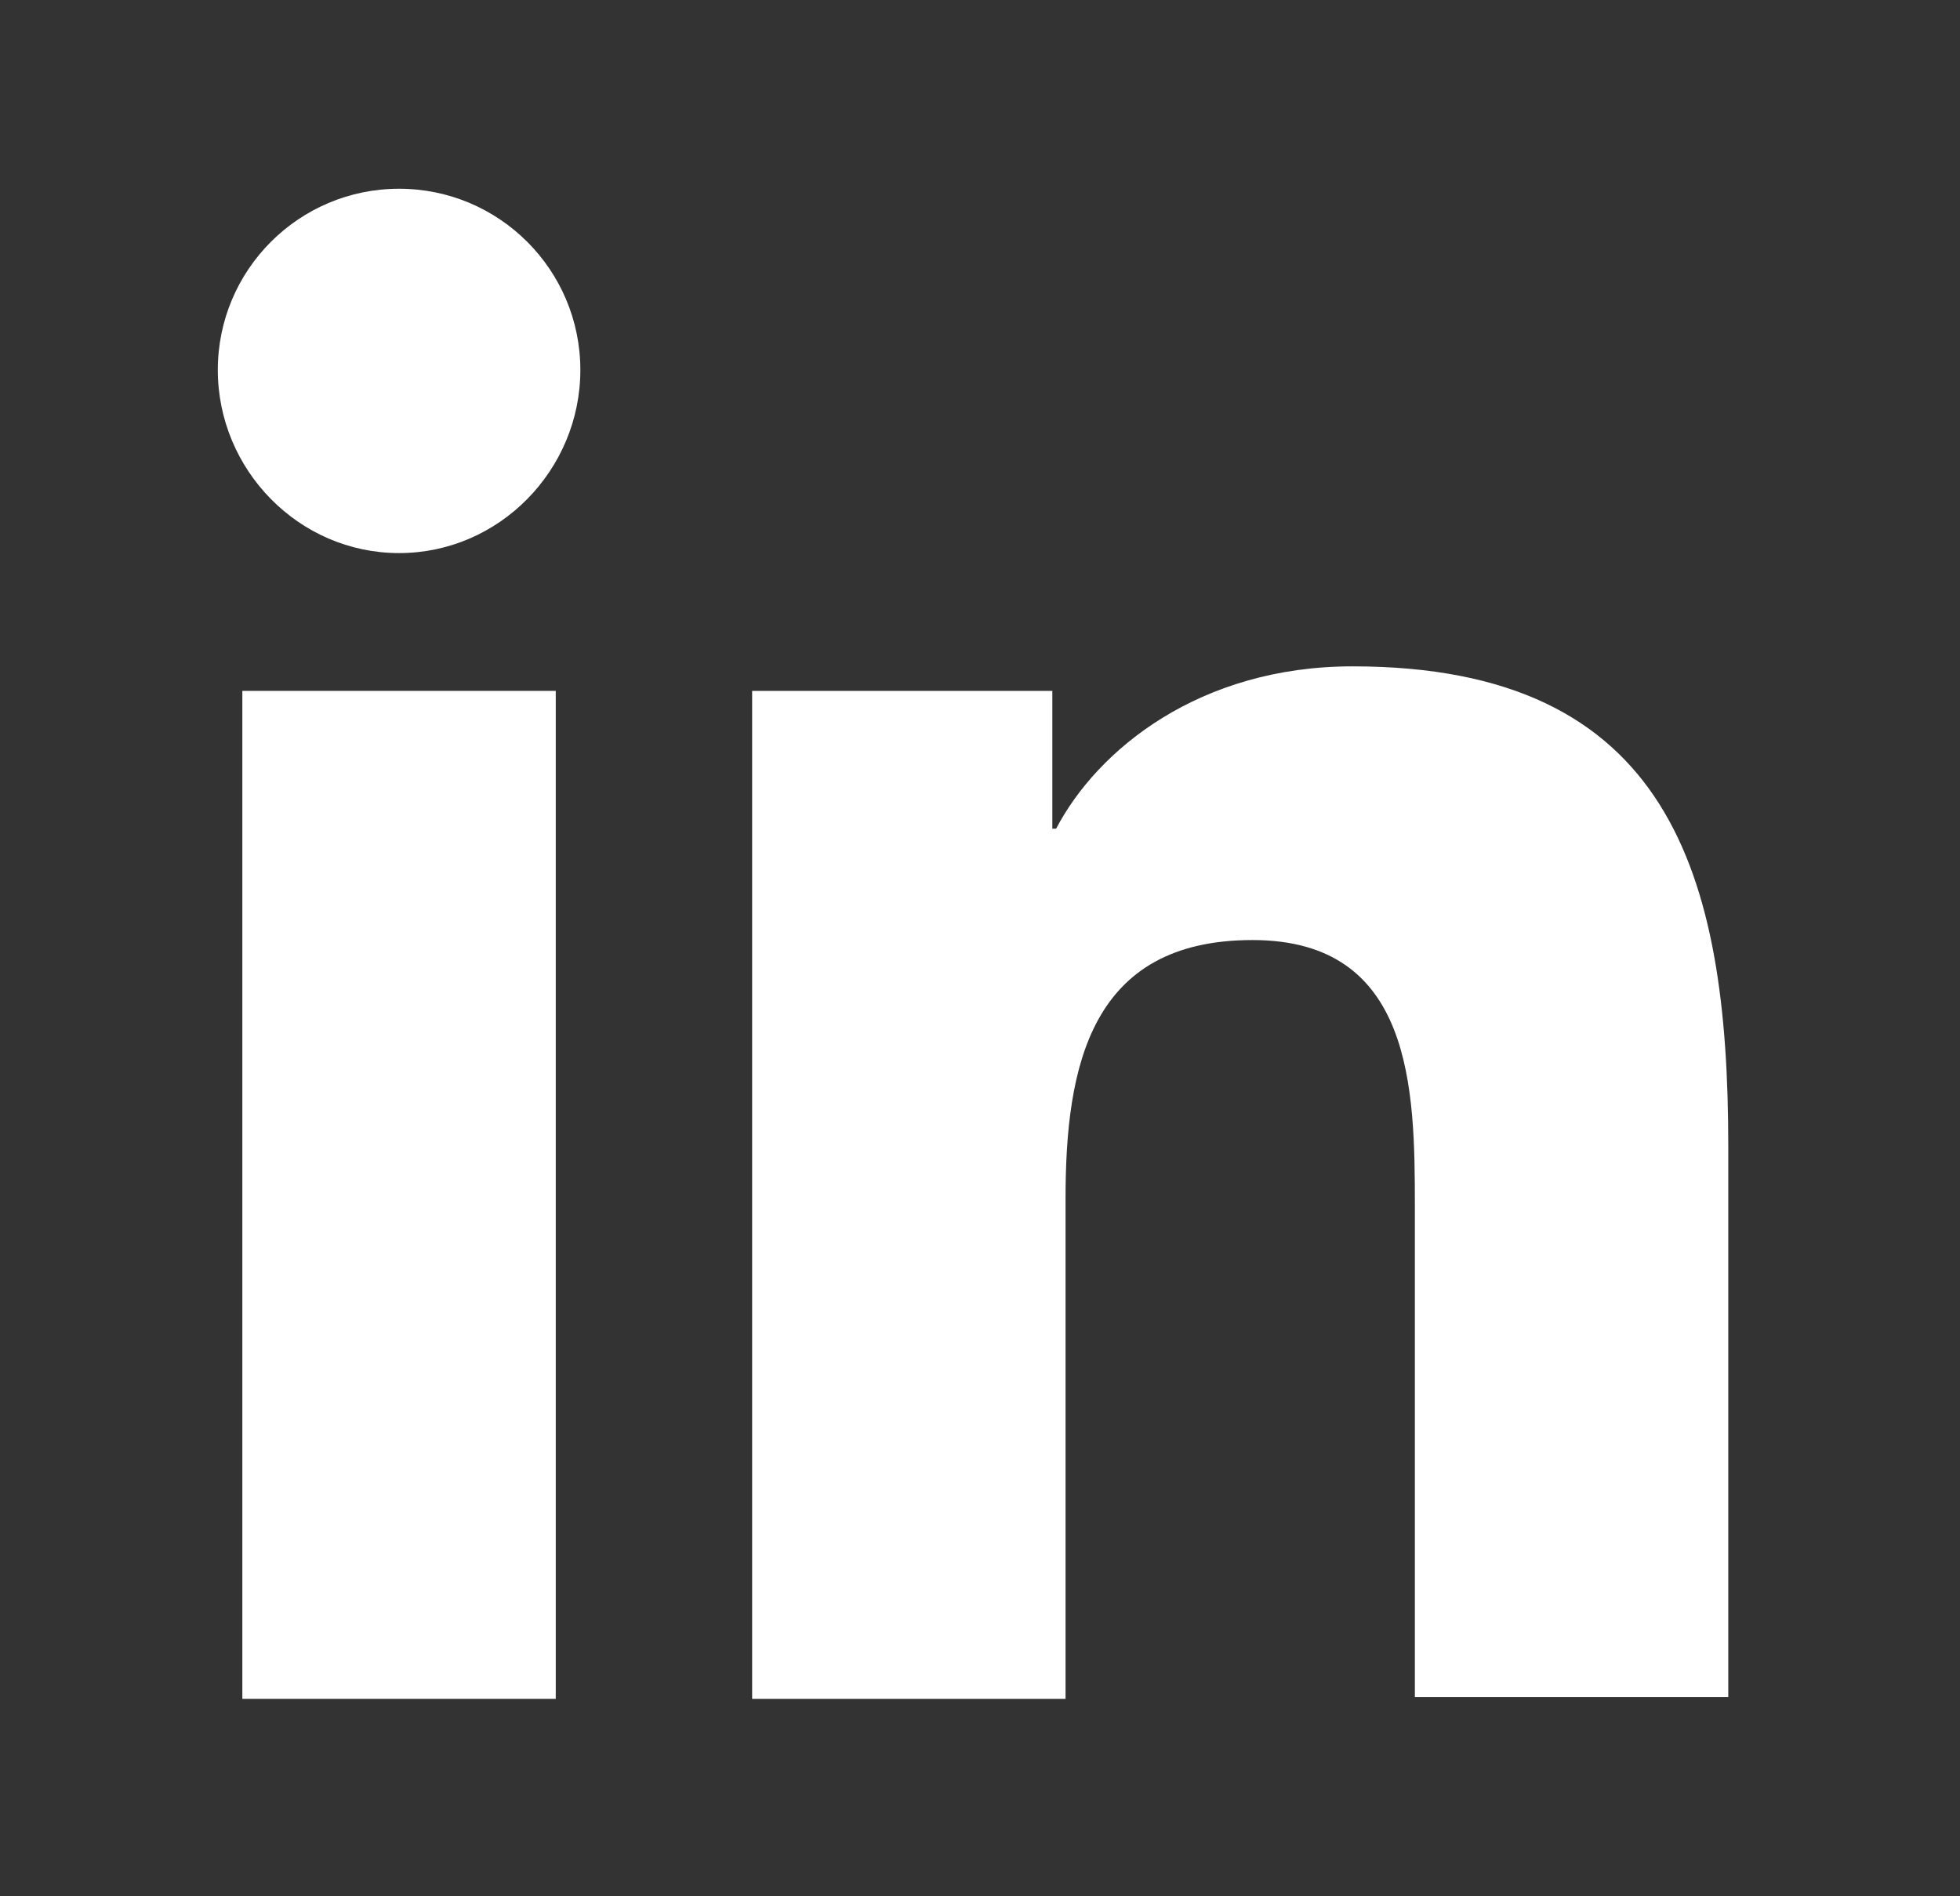 <svg width="31" height="30" viewBox="0 0 31 30" fill="none" xmlns="http://www.w3.org/2000/svg">
<rect x="0" y="0" width="31" height="30" fill="#333333" stroke="none"/>
<path d="M27.335 26.877V18.127C27.335 13.827 26.41 10.542 21.393 10.542C18.974 10.542 17.361 11.856 16.704 13.11H16.644V10.93H11.896V26.877H16.853V18.963C16.853 16.873 17.242 14.872 19.81 14.872C22.348 14.872 22.378 17.231 22.378 19.082V26.847H27.335V26.877Z" fill="white"/>
<path d="M3.833 10.93H8.79V26.877H3.833V10.93Z" fill="white"/>
<path d="M6.312 2.986C4.729 2.986 3.445 4.27 3.445 5.853C3.445 7.436 4.729 8.75 6.312 8.75C7.895 8.75 9.179 7.436 9.179 5.853C9.179 4.27 7.895 2.986 6.312 2.986V2.986Z" fill="white"/>
</svg>
